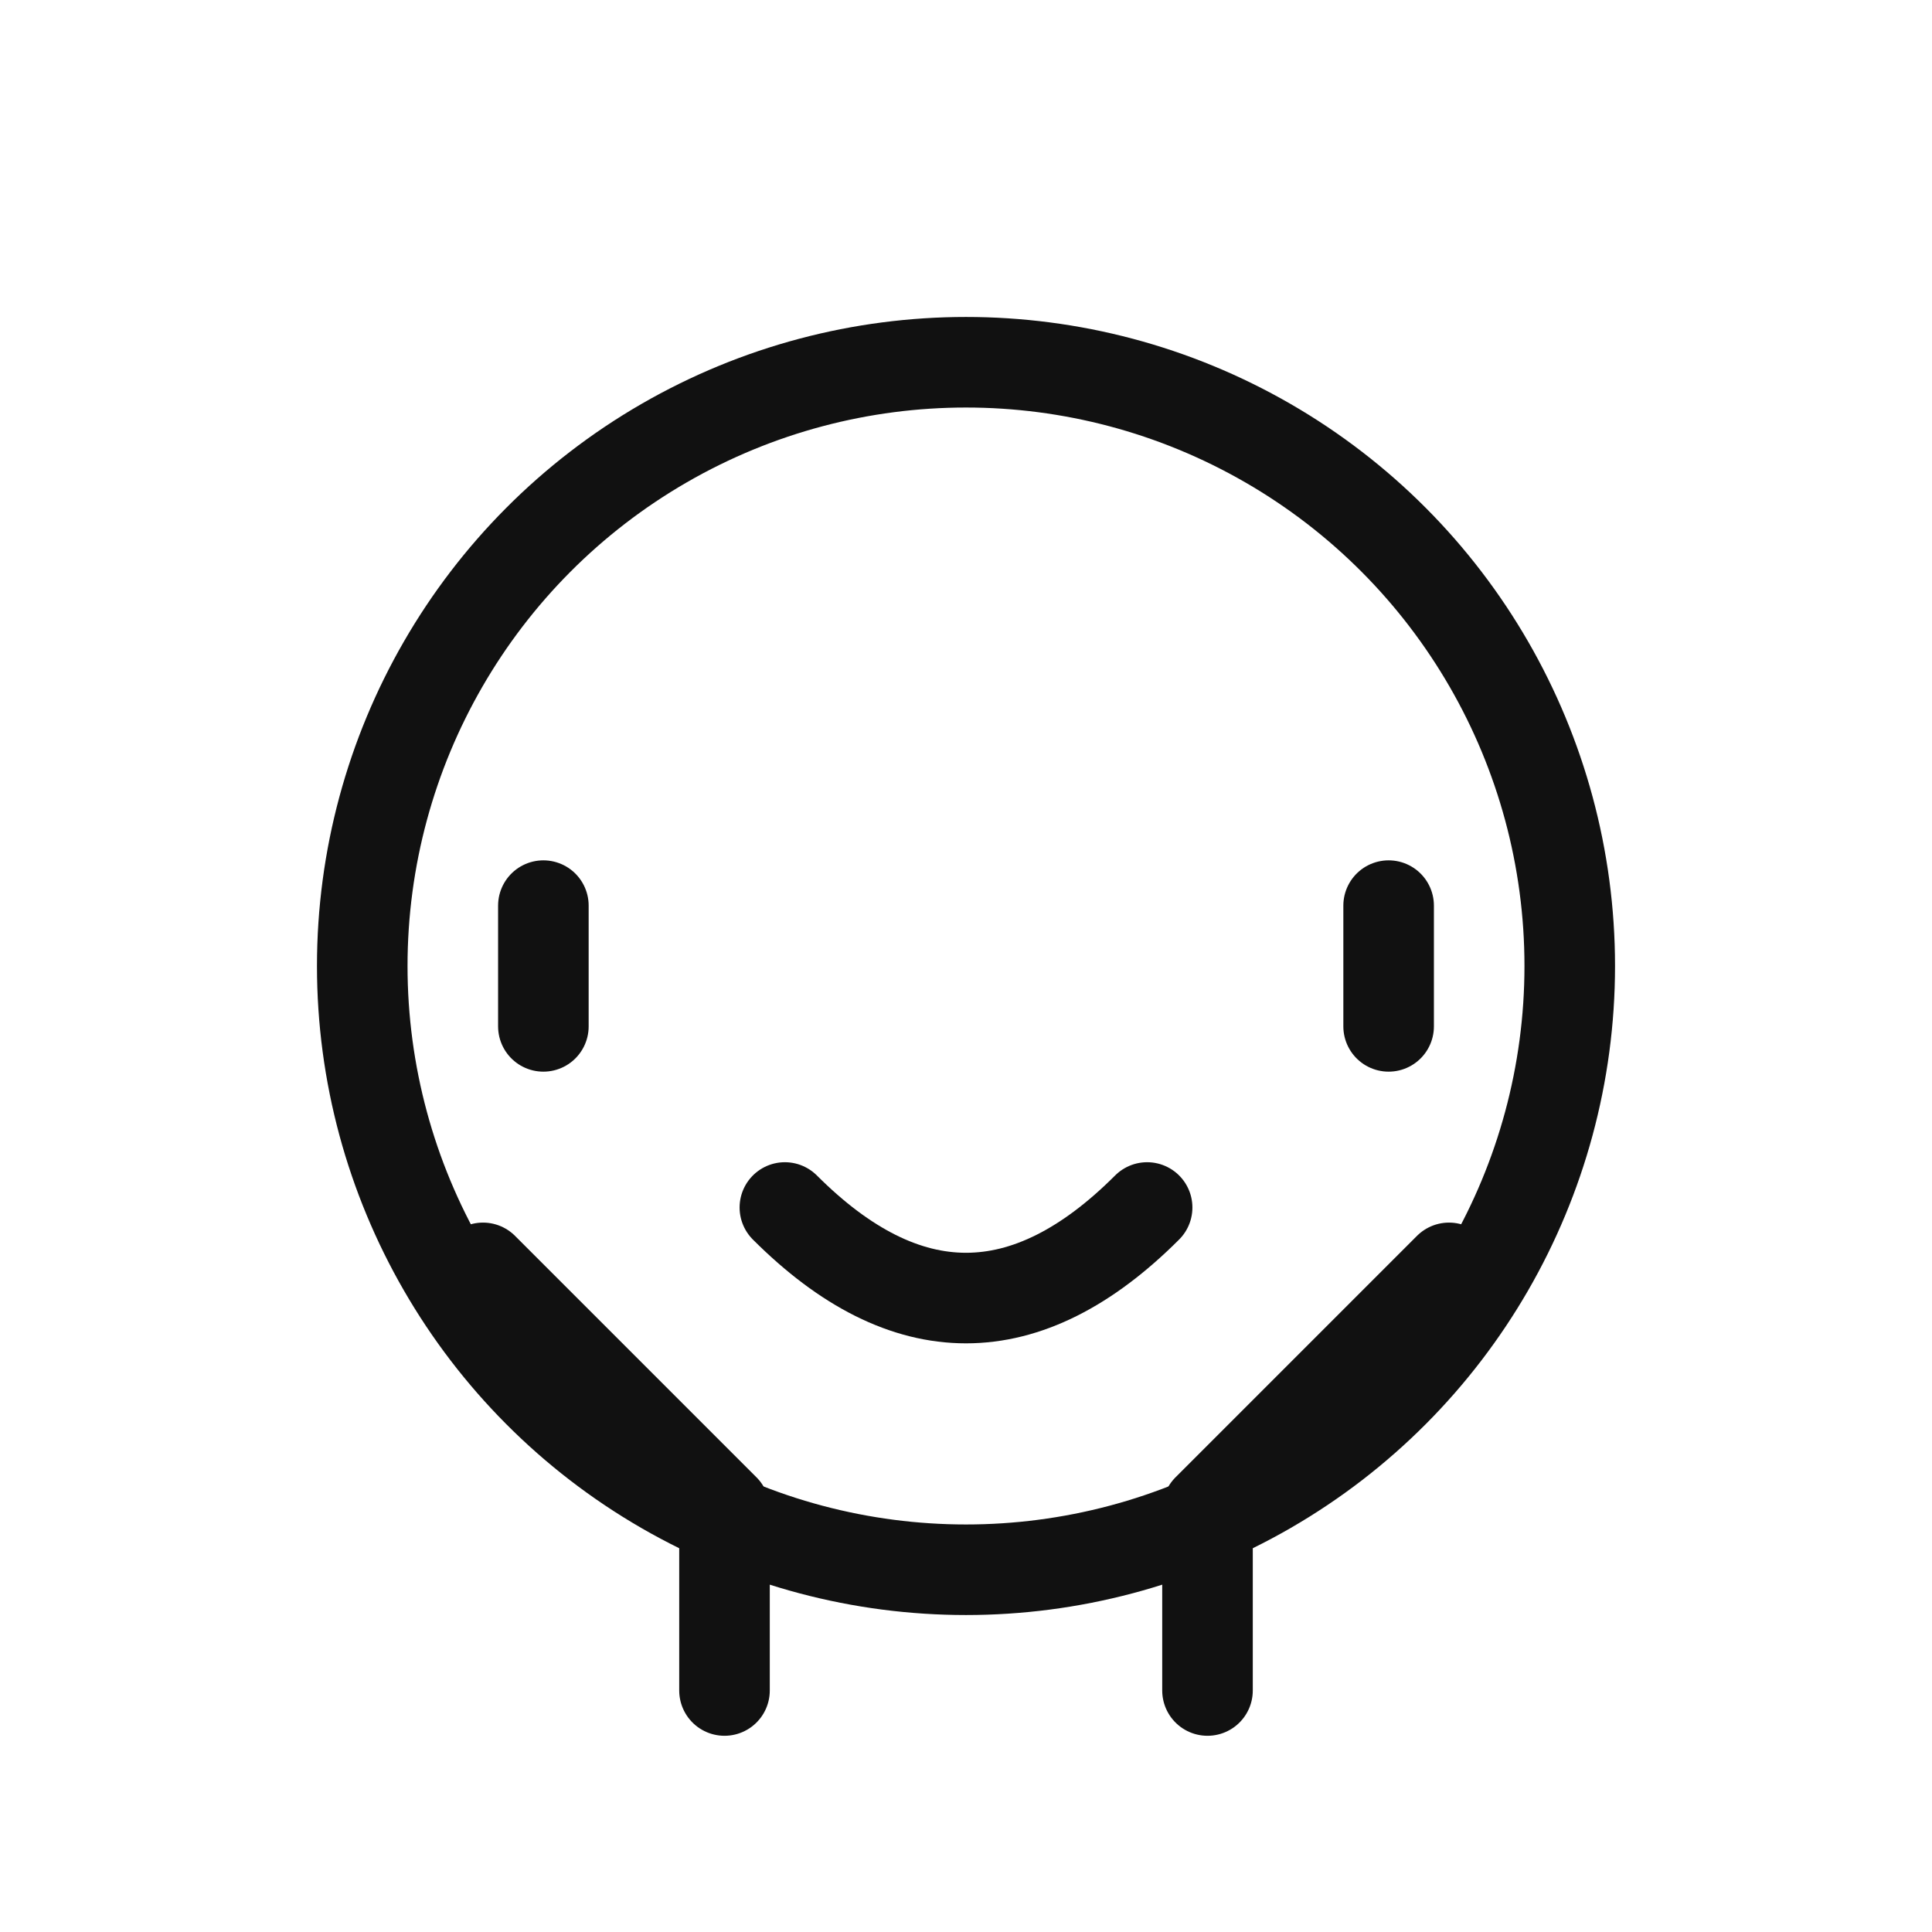 <svg width="64" height="64" viewBox="0 0 64 64" fill="none" xmlns="http://www.w3.org/2000/svg">
  <circle cx="32" cy="32" r="20" stroke="#111" stroke-width="3"/>
  <path d="M18 30V34" stroke="#111" stroke-width="3" stroke-linecap="round"/>
  <path d="M46 30V34" stroke="#111" stroke-width="3" stroke-linecap="round"/>
  <path d="M26 40C28 42 30 43 32 43C34 43 36 42 38 40" stroke="#111" stroke-width="3" stroke-linecap="round"/>
  <path d="M16 42L24 50V56" stroke="#111" stroke-width="3" stroke-linecap="round" stroke-linejoin="round"/>
  <path d="M48 42L40 50V56" stroke="#111" stroke-width="3" stroke-linecap="round" stroke-linejoin="round"/>
</svg>
